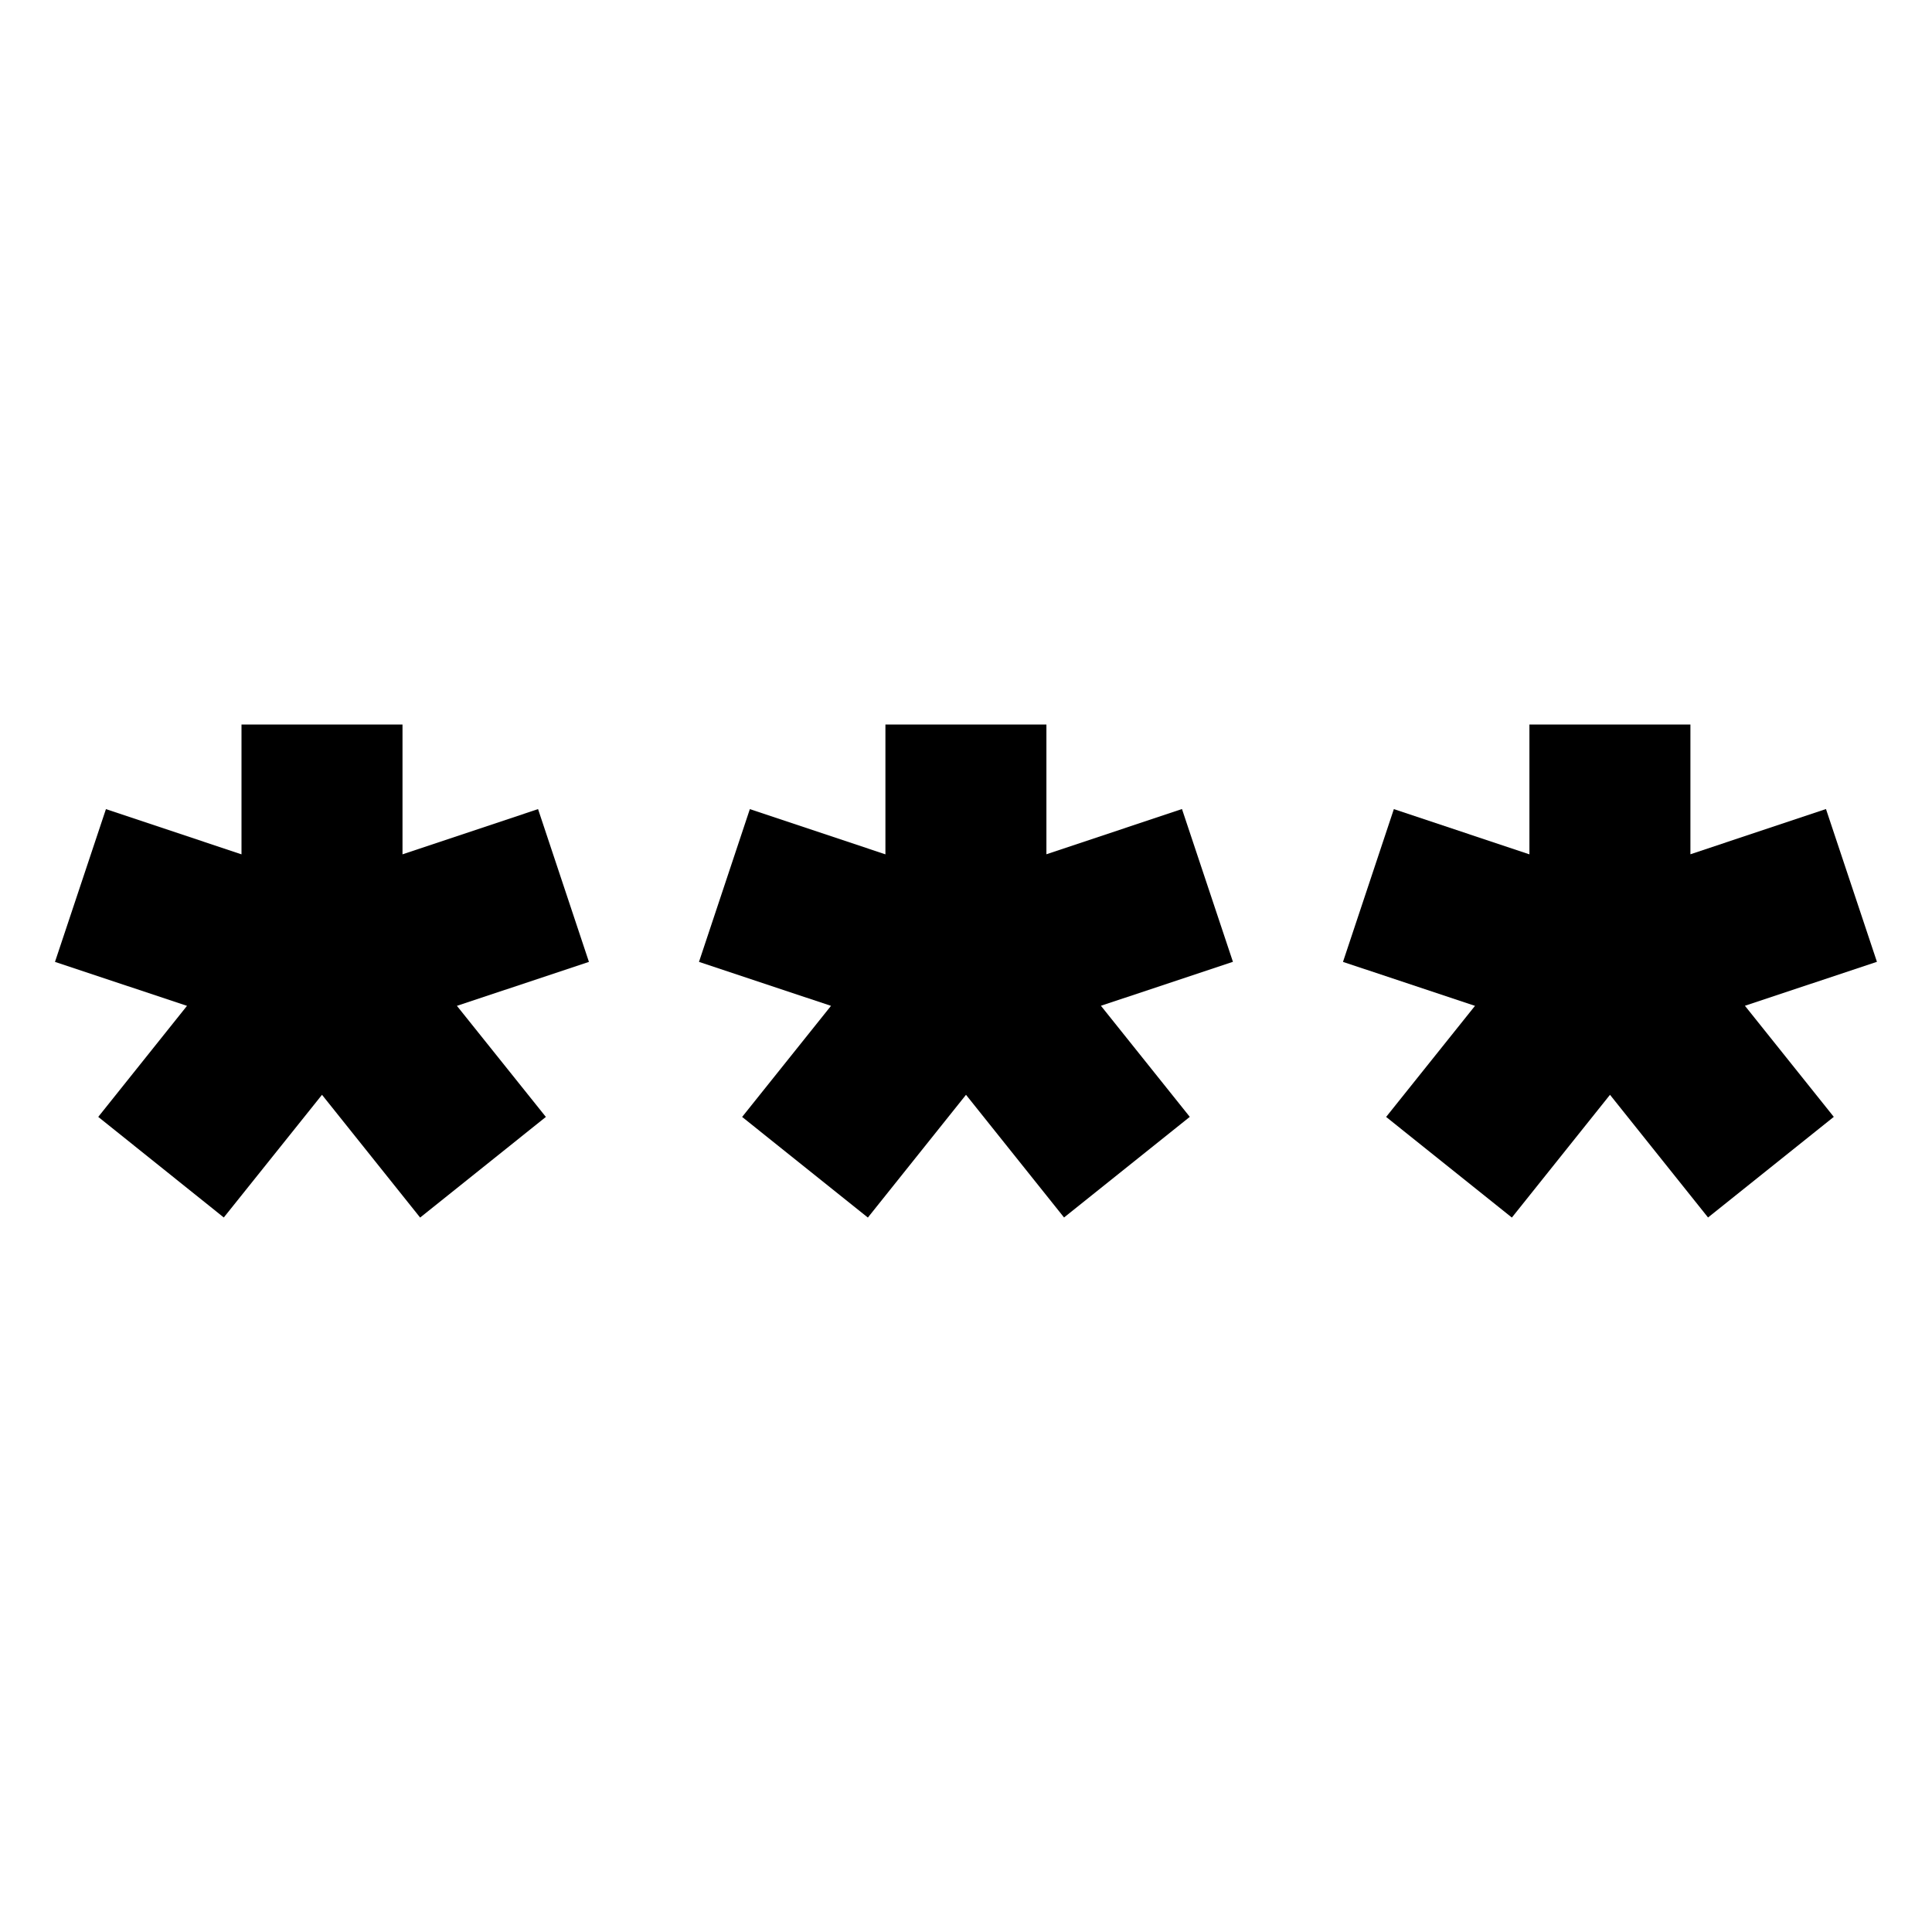 <svg xmlns="http://www.w3.org/2000/svg" width="24" height="24" fill="currentColor" viewBox="0 0 24 24">
  <path d="M1.22 13.875l1.103-1.38-1.64-.546.633-1.898L3 10.613V9h2v1.613l1.684-.562.632 1.898-1.64.546 1.105 1.38-1.562 1.25L4 13.6l-1.22 1.524-1.56-1.25zM10.323 12.495l-1.104 1.38 1.562 1.25L12 13.6l1.218 1.524 1.562-1.25-1.104-1.38 1.64-.546-.633-1.898-1.684.562V9h-2v1.613l-1.684-.562-.632 1.898 1.64.546zM18.323 12.495l-1.104 1.38 1.562 1.25L20 13.6l1.218 1.524 1.562-1.25-1.104-1.38 1.64-.546-.633-1.898-1.684.562V9h-2v1.613l-1.684-.562-.632 1.898 1.64.546z"/>
</svg>

